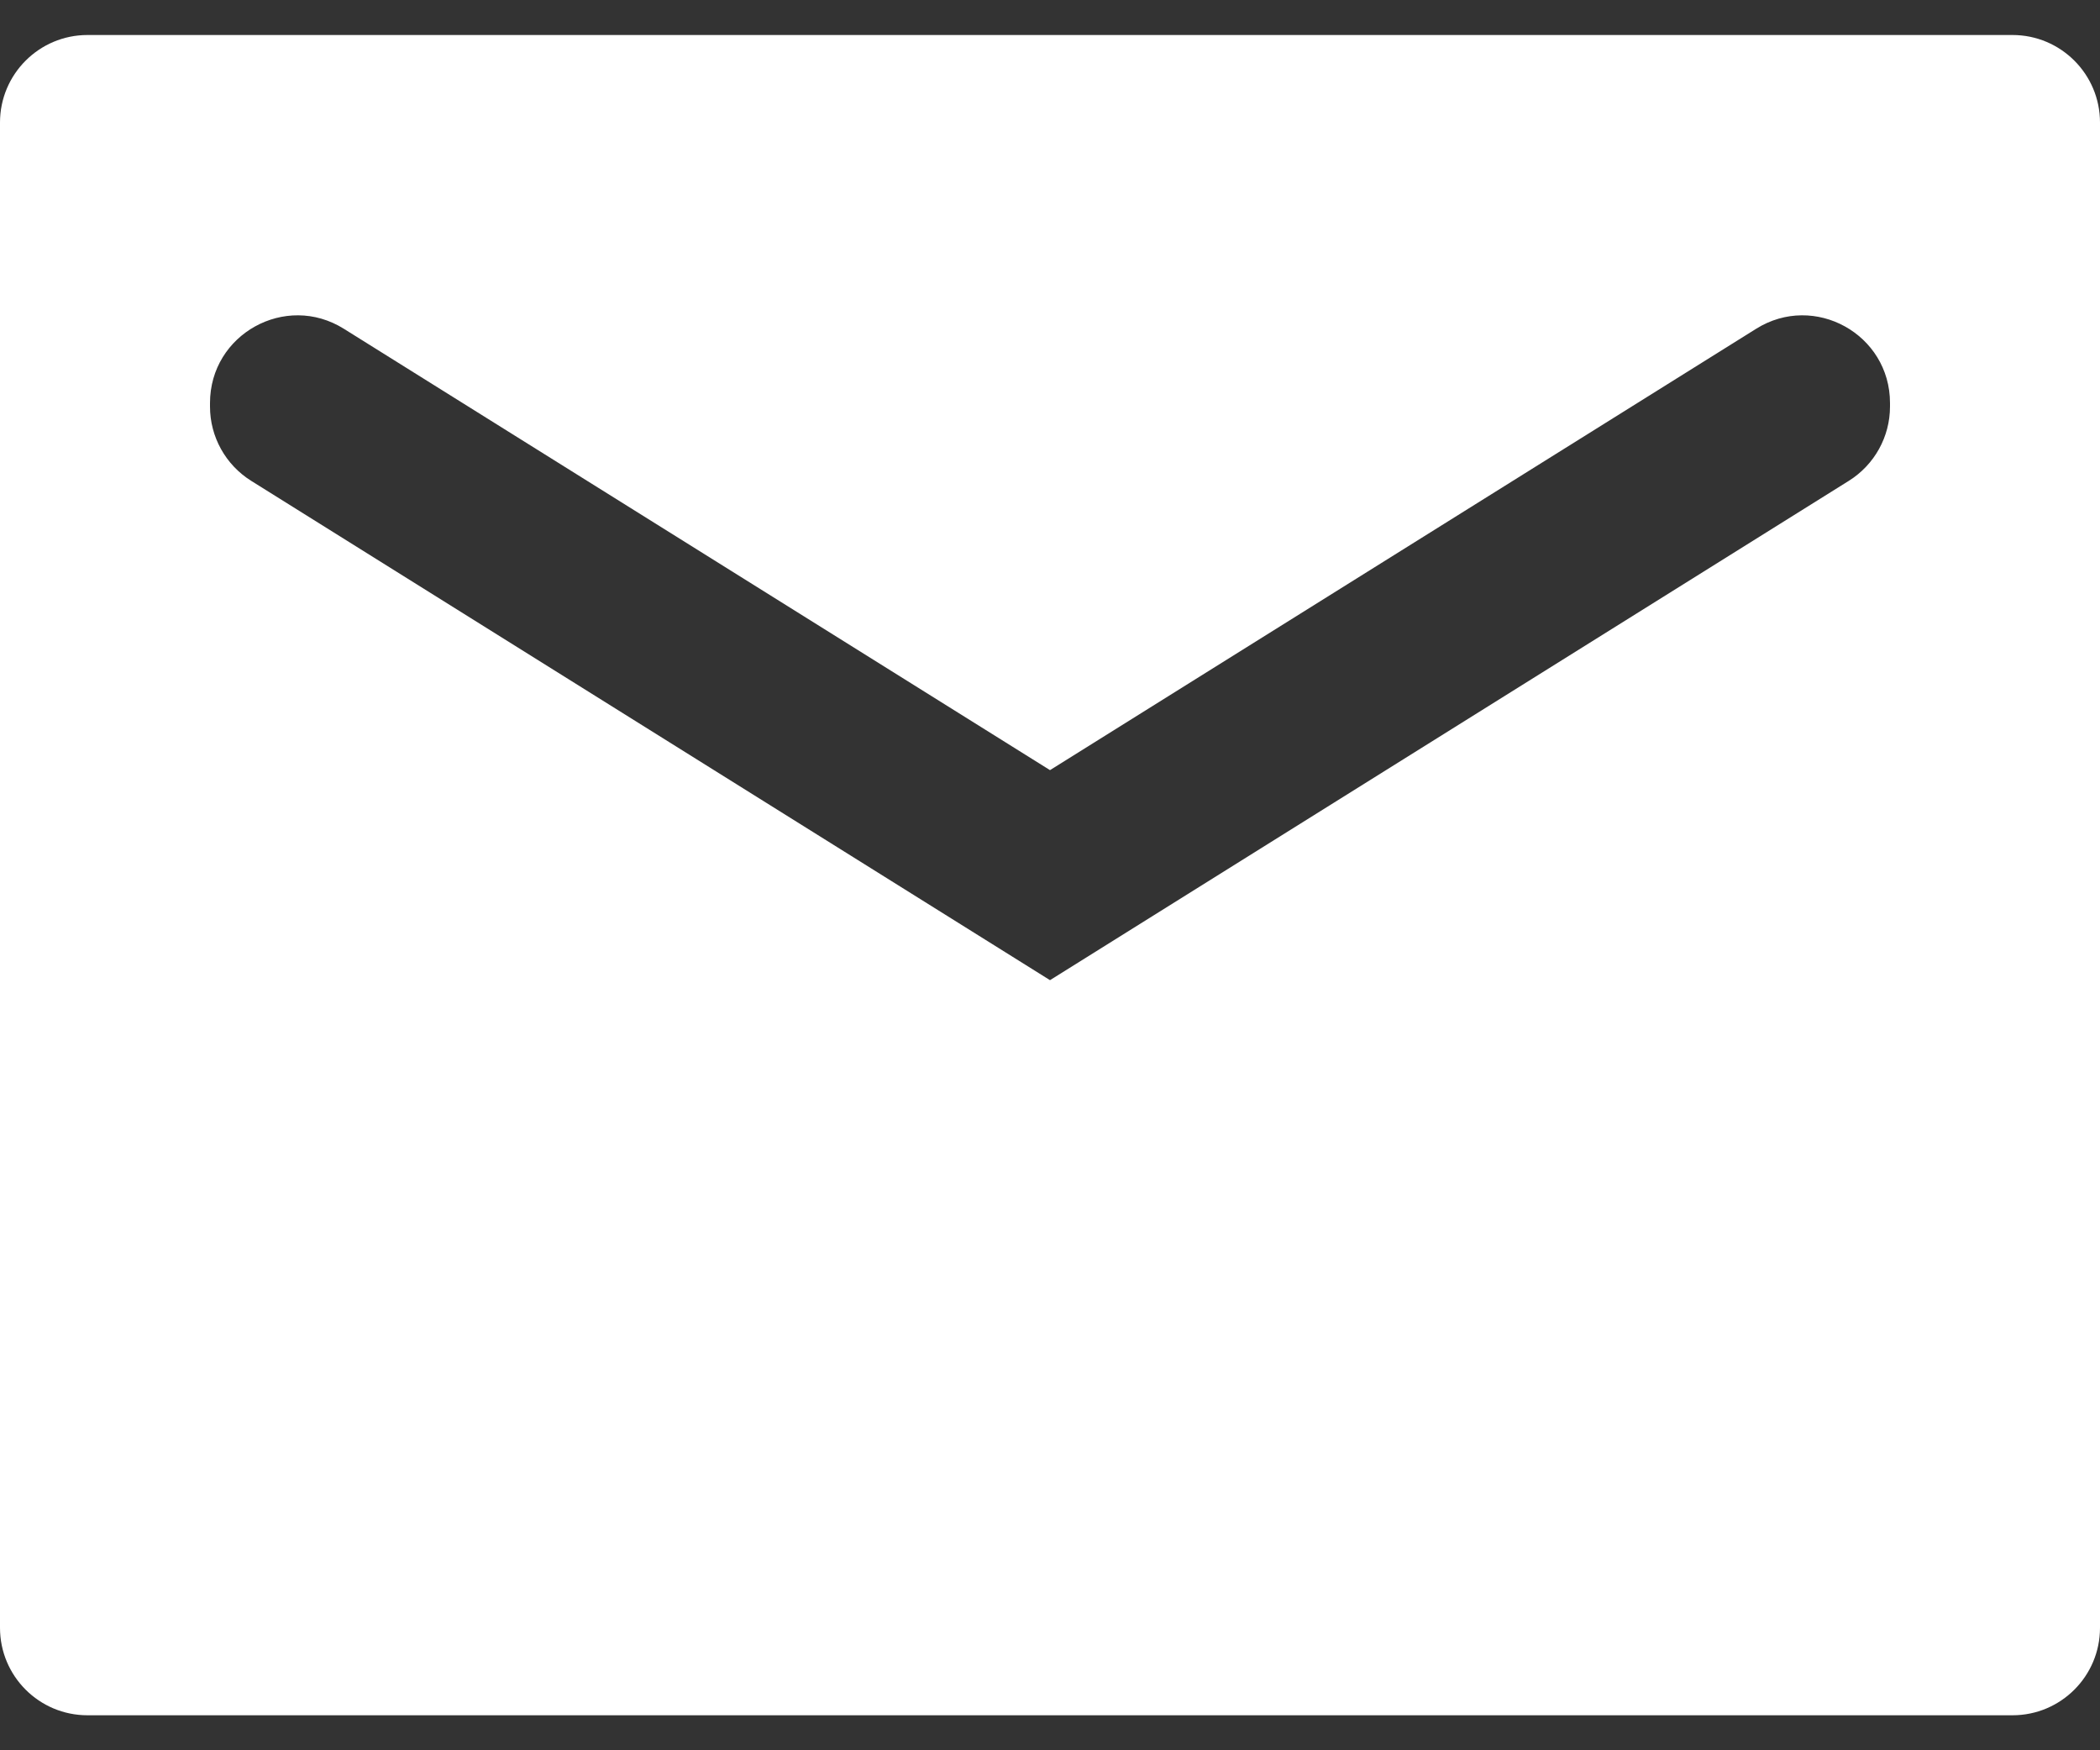 <svg width="24" height="20" viewBox="0 0 24 20" fill="none" xmlns="http://www.w3.org/2000/svg">
<rect x="0" y="0" width="24" height="20" fill="#333333" stroke="none"/>
<path d="M24 1.4C24 0.848 23.552 0.4 23 0.4H1C0.448 0.4 0 0.848 0 1.4V18.6C0 19.153 0.448 19.6 1 19.6H23C23.552 19.6 24 19.153 24 18.6V1.4ZM21.6 4.646C21.6 4.991 21.422 5.311 21.13 5.494L12 11.2L2.87 5.494C2.578 5.311 2.4 4.991 2.4 4.646V4.605C2.4 3.819 3.264 3.34 3.93 3.757L12 8.8L20.07 3.757C20.736 3.34 21.6 3.819 21.6 4.605V4.646Z" fill="#FFFFFF"/>
</svg>
